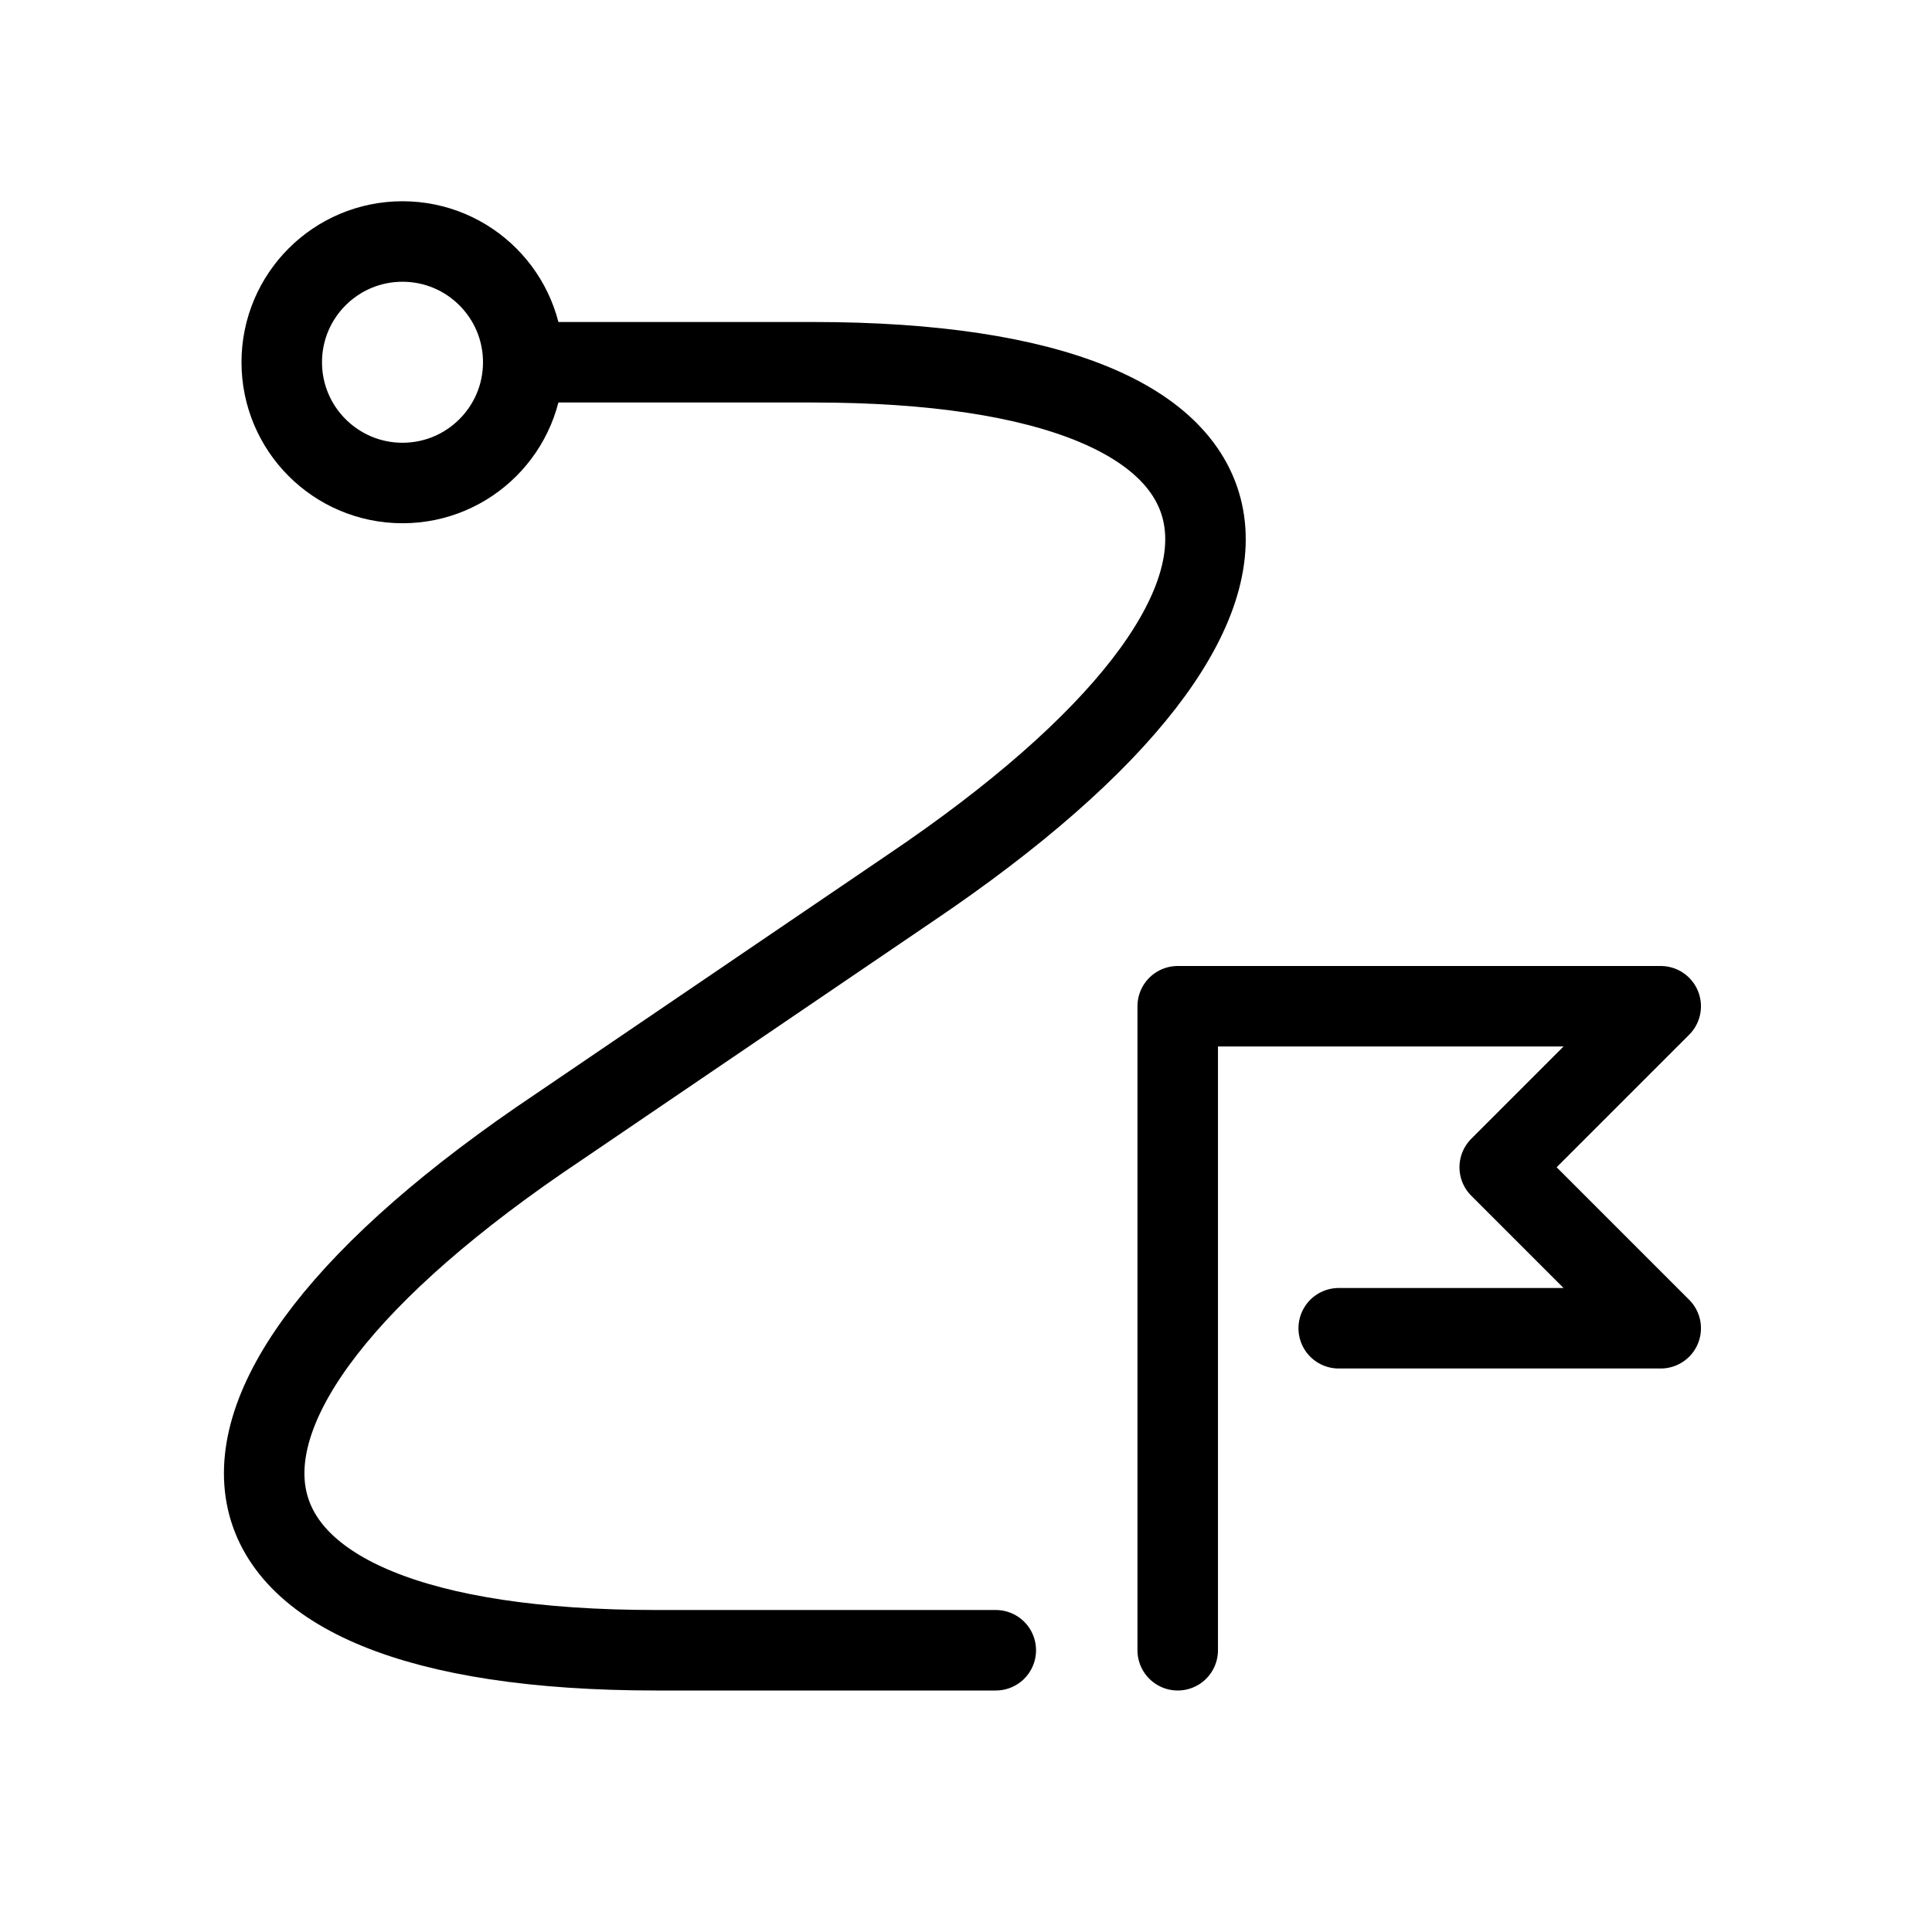 <?xml version="1.0" ?><svg data-name="Layer 1" id="Layer_1" viewBox="0 0 24 24" xmlns="http://www.w3.org/2000/svg"><defs><style>.cls-1{fill:none;stroke:#000;stroke-linecap:round;stroke-linejoin:round;}</style></defs><title/><polyline class="cls-1" points="14.63 20.5 14.63 12.5 20.63 12.5 18.63 14.5 20.63 16.5 16.63 16.5"/><path class="cls-1" d="M6.75,4.5H10.1c6,0,6.53,2.94,1.21,6.53L6.94,14C1.62,17.56,2.17,20.5,8.15,20.5h4.22"/><circle class="cls-1" cx="5" cy="4.5" r="1.5"/></svg>